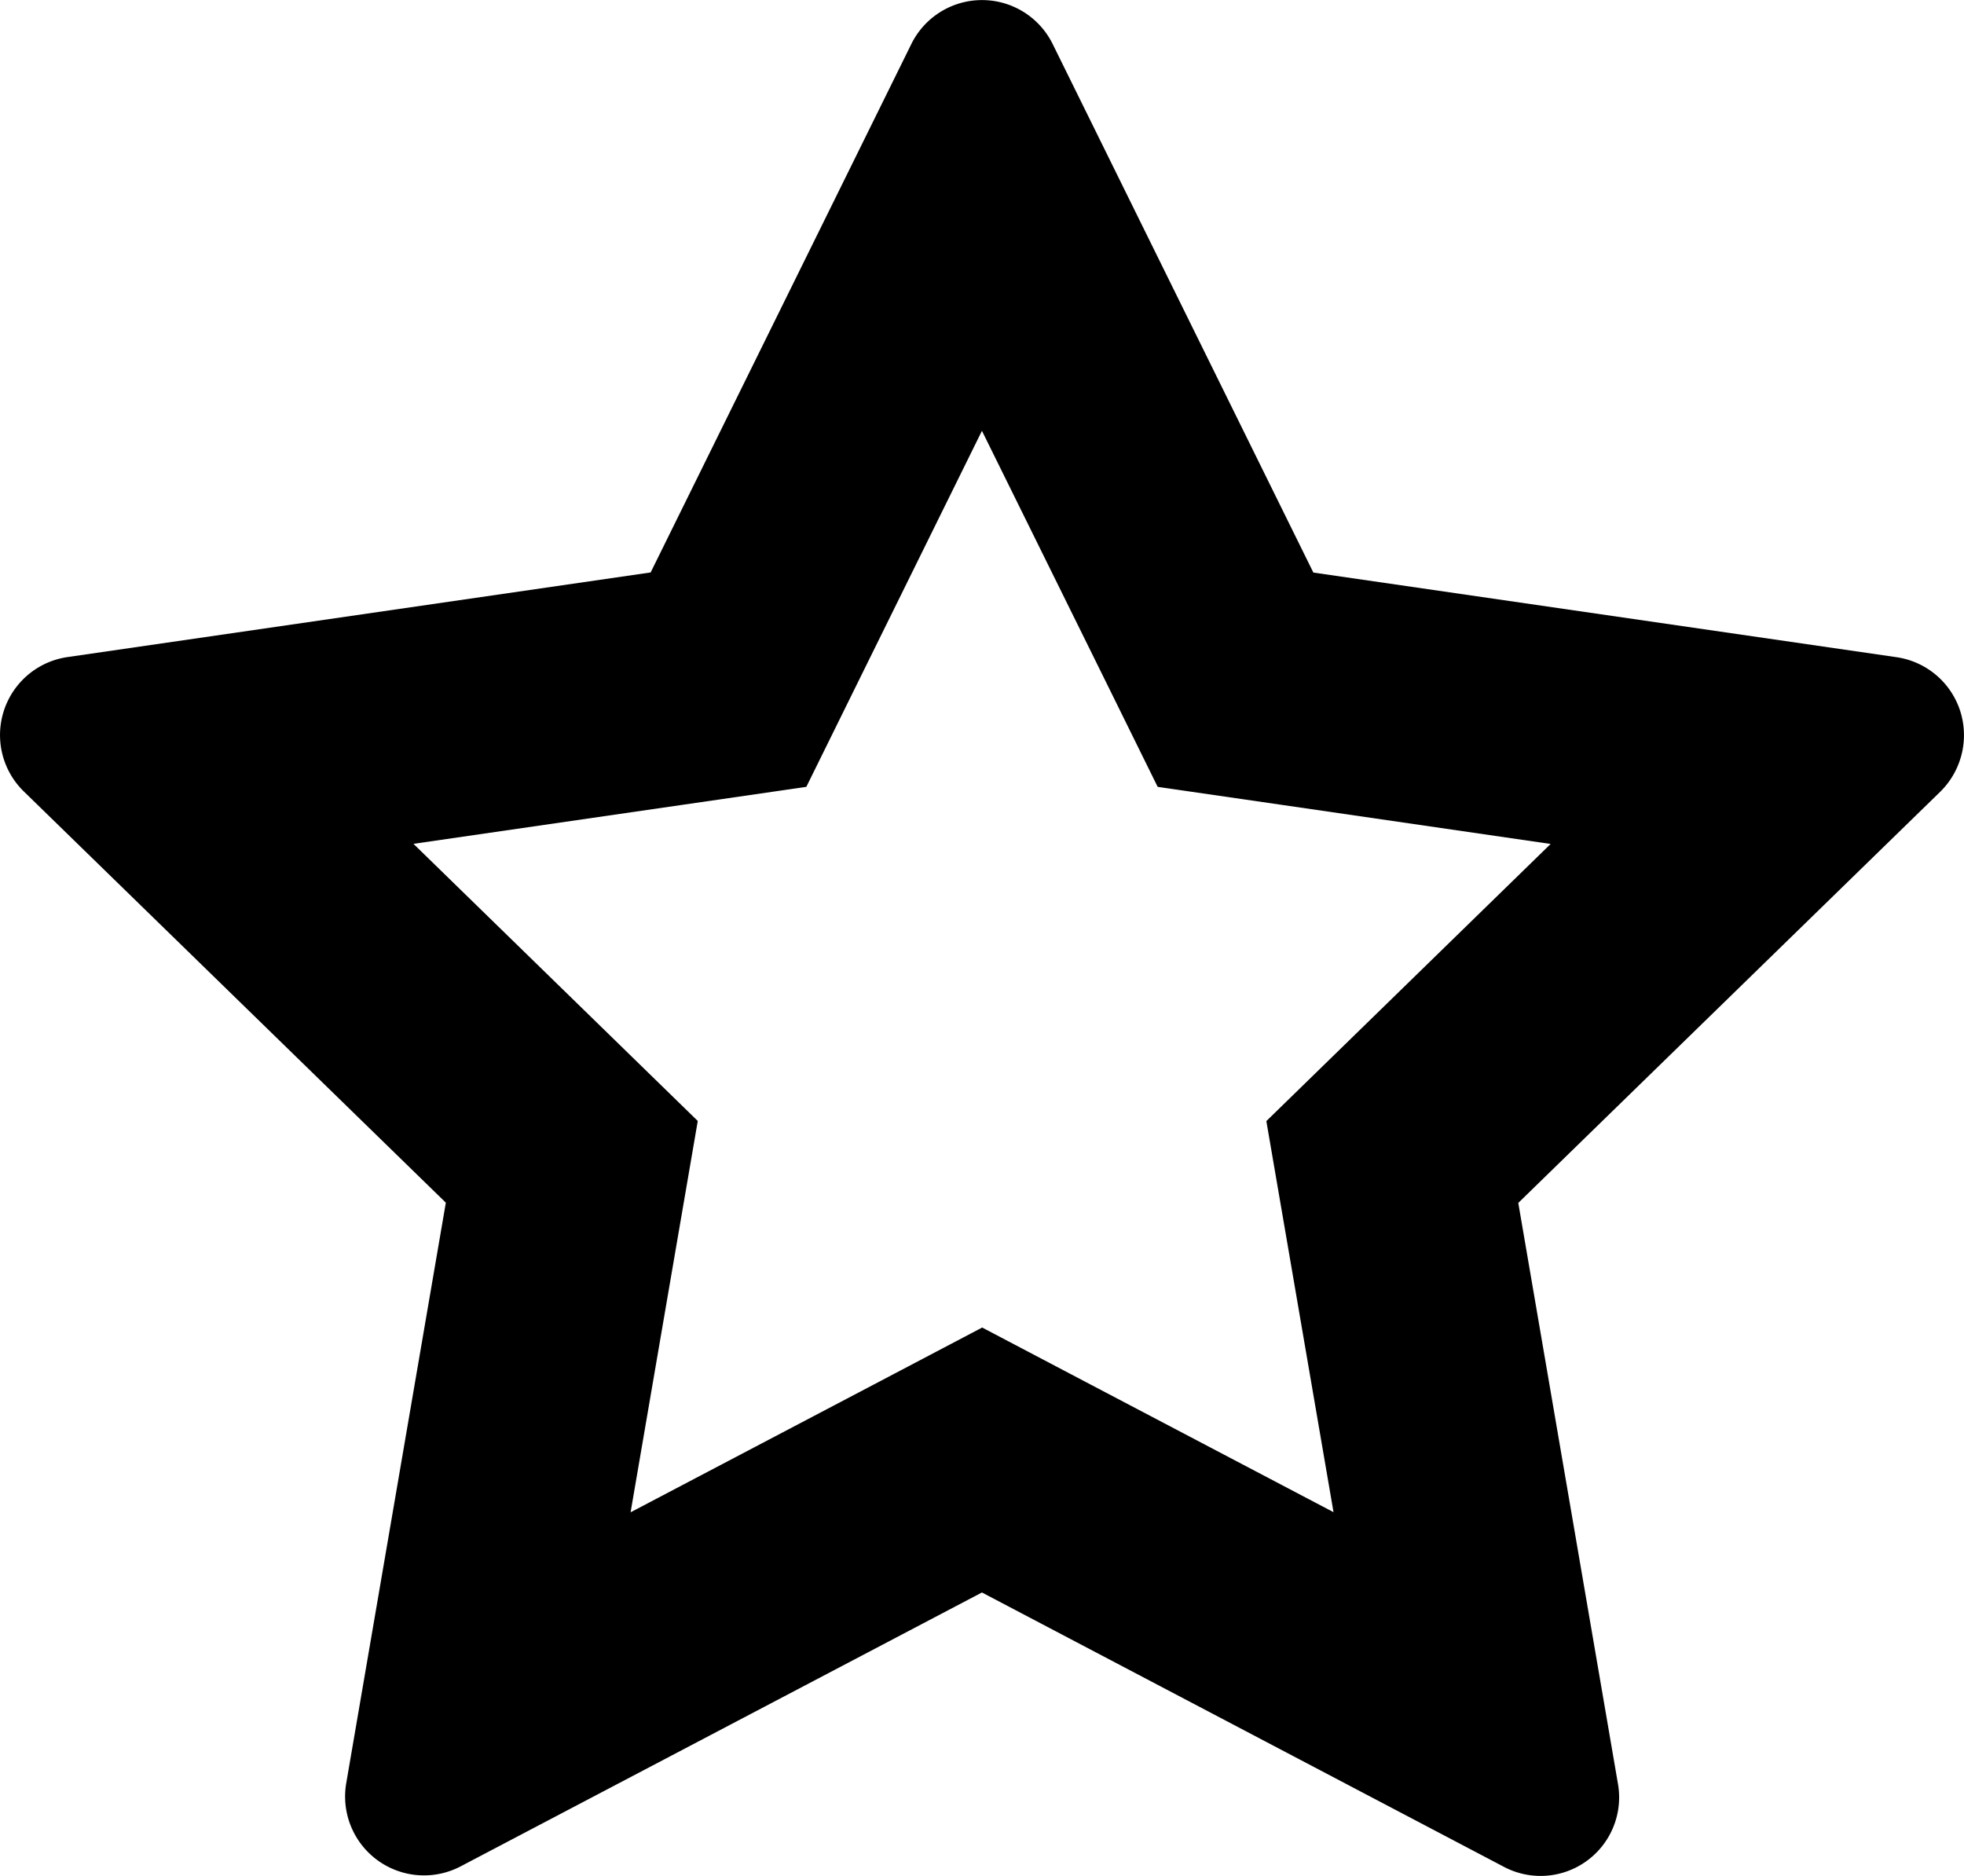 <svg xmlns="http://www.w3.org/2000/svg" viewBox="0 0 16.753 16" preserveAspectRatio="xMidYMin meet"><path d="M16.72 6.063a.672.672 0 0 0-.542-.457l-4.975-.722L8.979.375a.672.672 0 0 0-1.205 0L5.55 4.883l-4.975.722a.672.672 0 0 0-.372 1.146l3.6 3.508-.85 4.954a.673.673 0 0 0 .973.709l4.45-2.338 4.45 2.339a.67.67 0 0 0 .975-.708l-.85-4.954 3.6-3.508a.677.677 0 0 0 .169-.69zm-5.165 2.766l-.753.734.178 1.036.395 2.3-2.067-1.086-.93-.489-.93.489L5.379 12.9l.395-2.302.178-1.036-.754-.735-1.671-1.629 2.31-.335 1.041-.151.465-.943 1.033-2.094L9.41 5.769l.465.943 1.041.151 2.311.336-1.672 1.63z"/></svg>